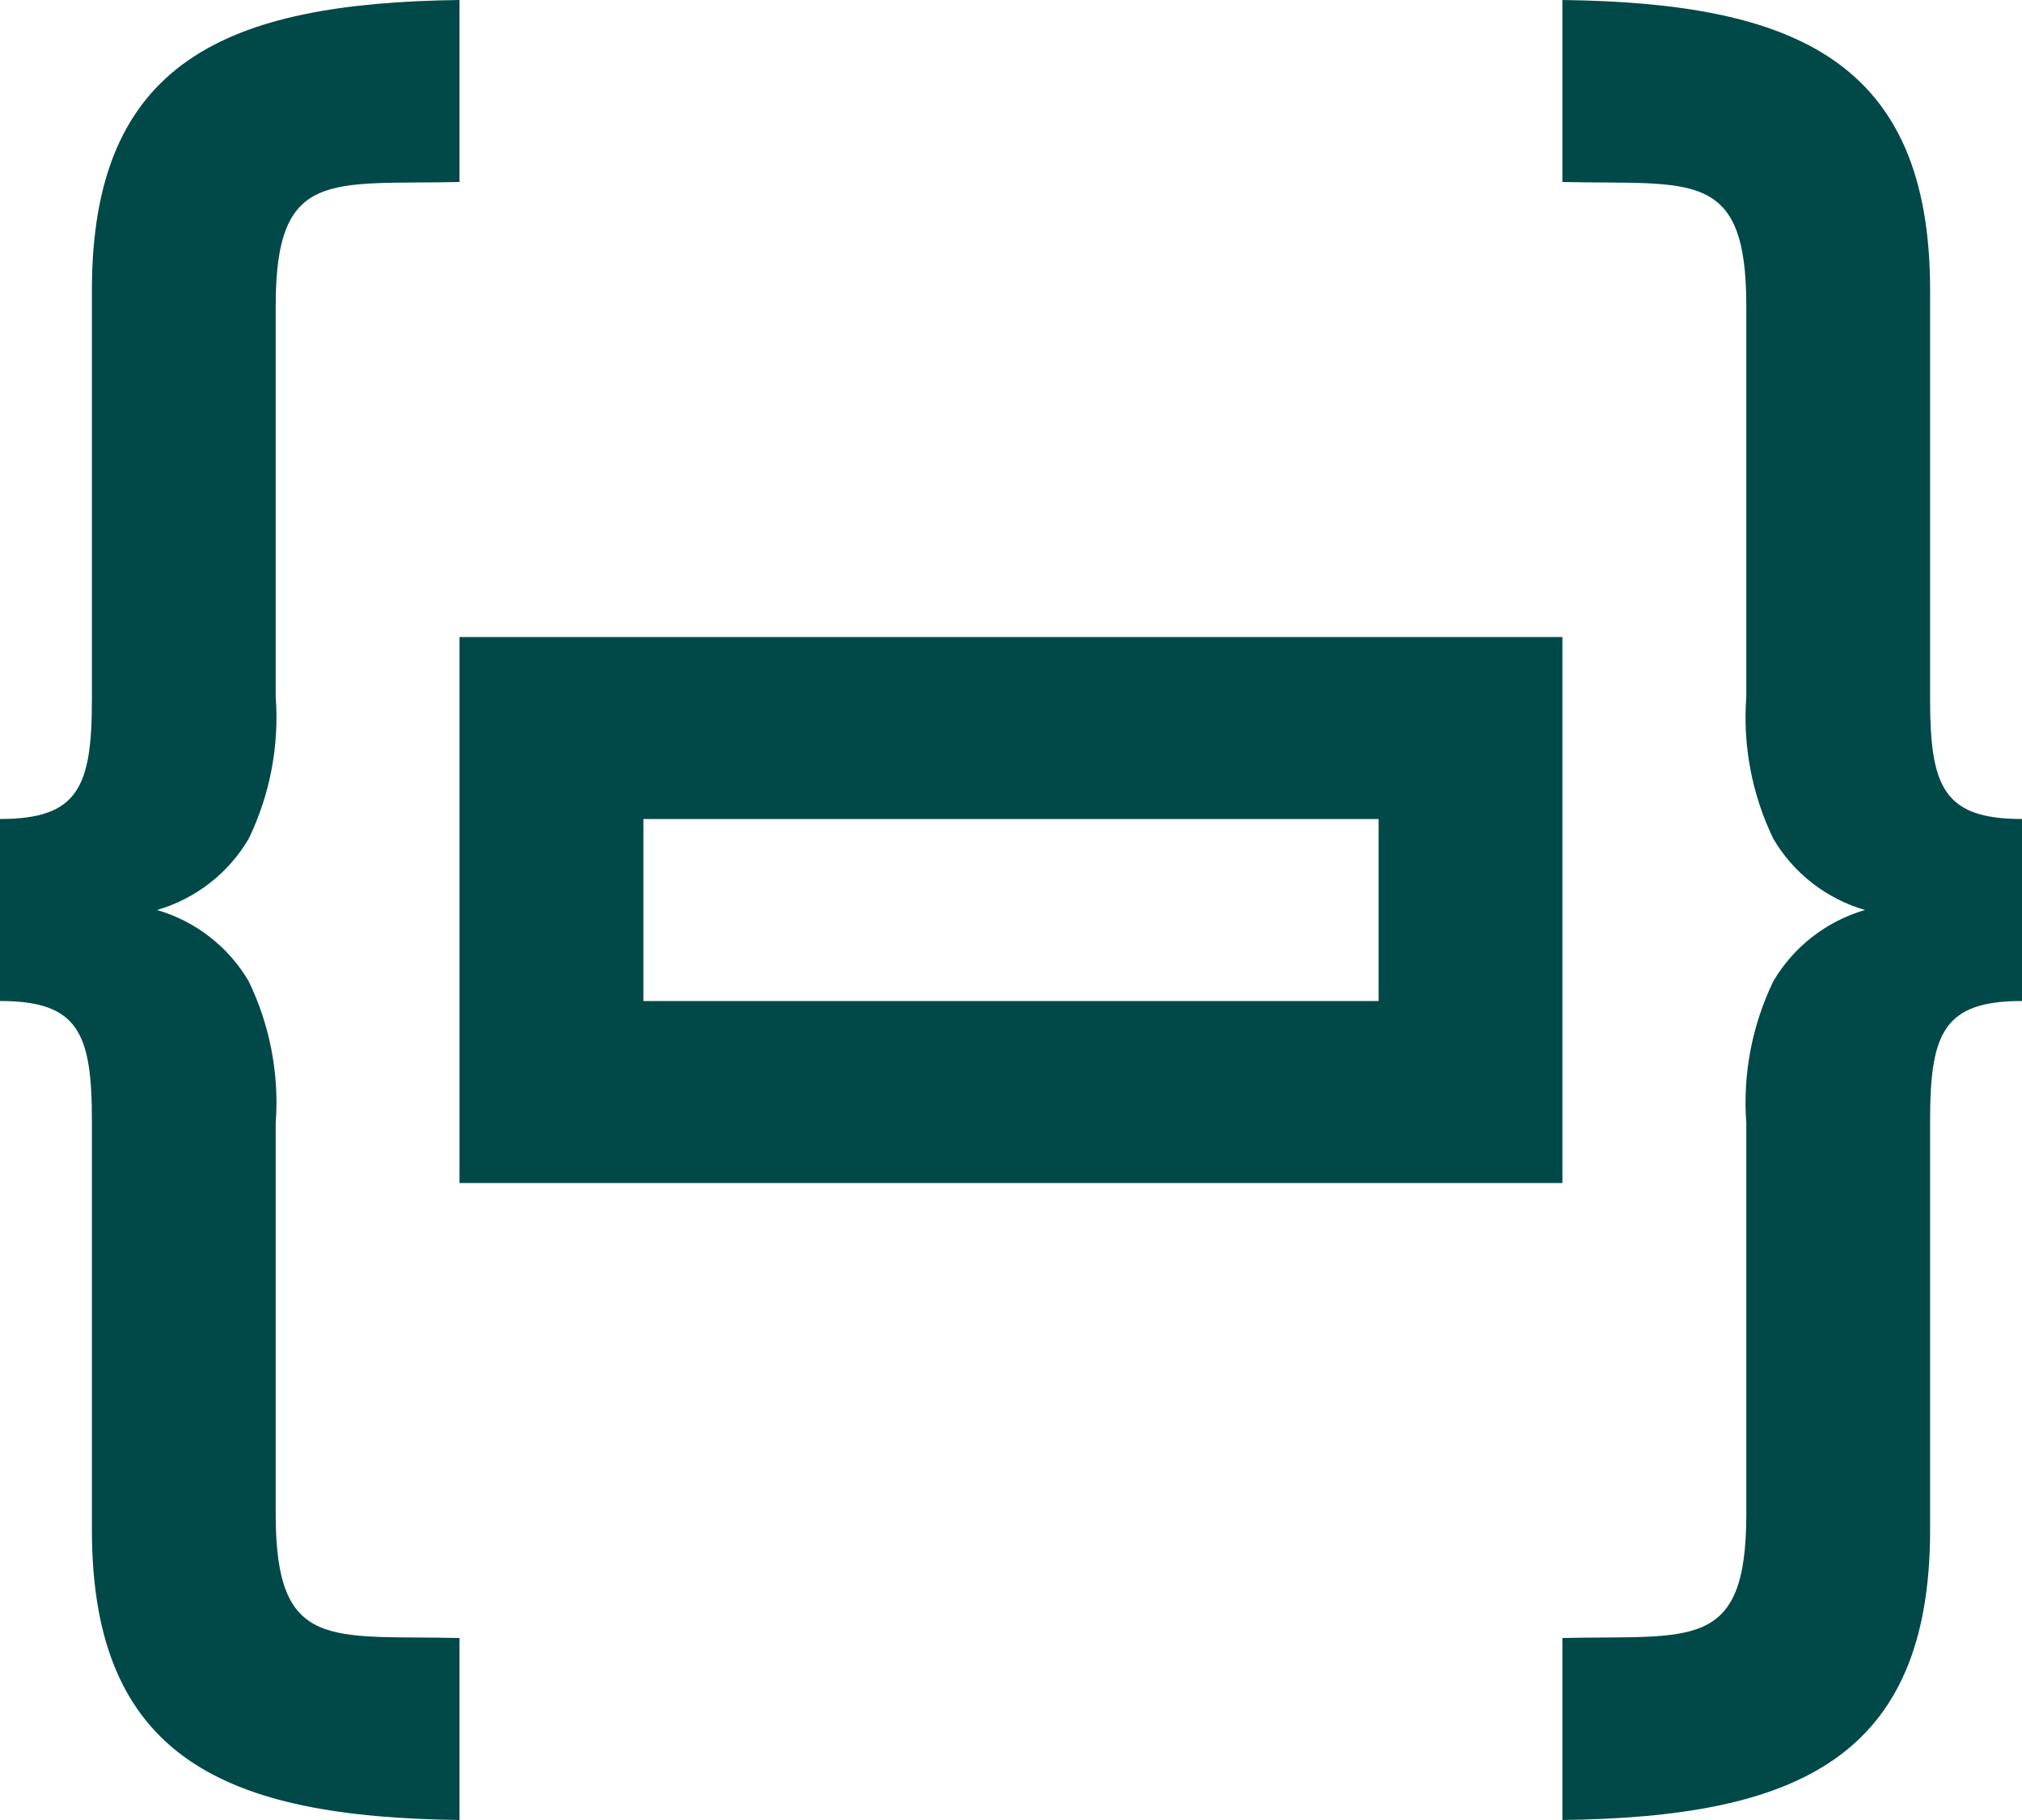<svg width="20" height="18" viewBox="0 0 20 18" fill="none" xmlns="http://www.w3.org/2000/svg">
<path d="M20 8.1V9.9C19.226 9.9 19.091 10.215 19.091 11.083V15.131C19.091 17.393 17.764 17.971 15.454 18V16.2C16.731 16.171 17.273 16.339 17.273 14.976V11.109C17.237 10.626 17.329 10.142 17.54 9.705C17.74 9.364 18.064 9.112 18.446 9C18.064 8.888 17.74 8.636 17.54 8.295C17.329 7.858 17.237 7.374 17.273 6.891V3.023C17.273 1.661 16.731 1.829 15.454 1.8V0C17.764 0.029 19.091 0.607 19.091 2.869V6.917C19.091 7.784 19.226 8.1 20 8.1ZM0 8.1V9.9C0.775 9.9 0.909 10.215 0.909 11.083V15.131C0.909 17.393 2.236 17.971 4.545 18V16.2C3.269 16.171 2.727 16.339 2.727 14.976V11.109C2.763 10.626 2.671 10.142 2.46 9.705C2.26 9.364 1.935 9.111 1.553 9C1.935 8.889 2.26 8.636 2.46 8.295C2.671 7.858 2.763 7.374 2.727 6.891V3.023C2.727 1.661 3.269 1.829 4.545 1.8V0C2.236 0.029 0.909 0.607 0.909 2.869V6.917C0.909 7.784 0.775 8.1 0 8.1ZM15.454 6.3H4.545V11.7H15.454V6.3ZM6.364 8.1H13.636V9.9H6.364V8.1Z" fill="#004948"/>
</svg>
